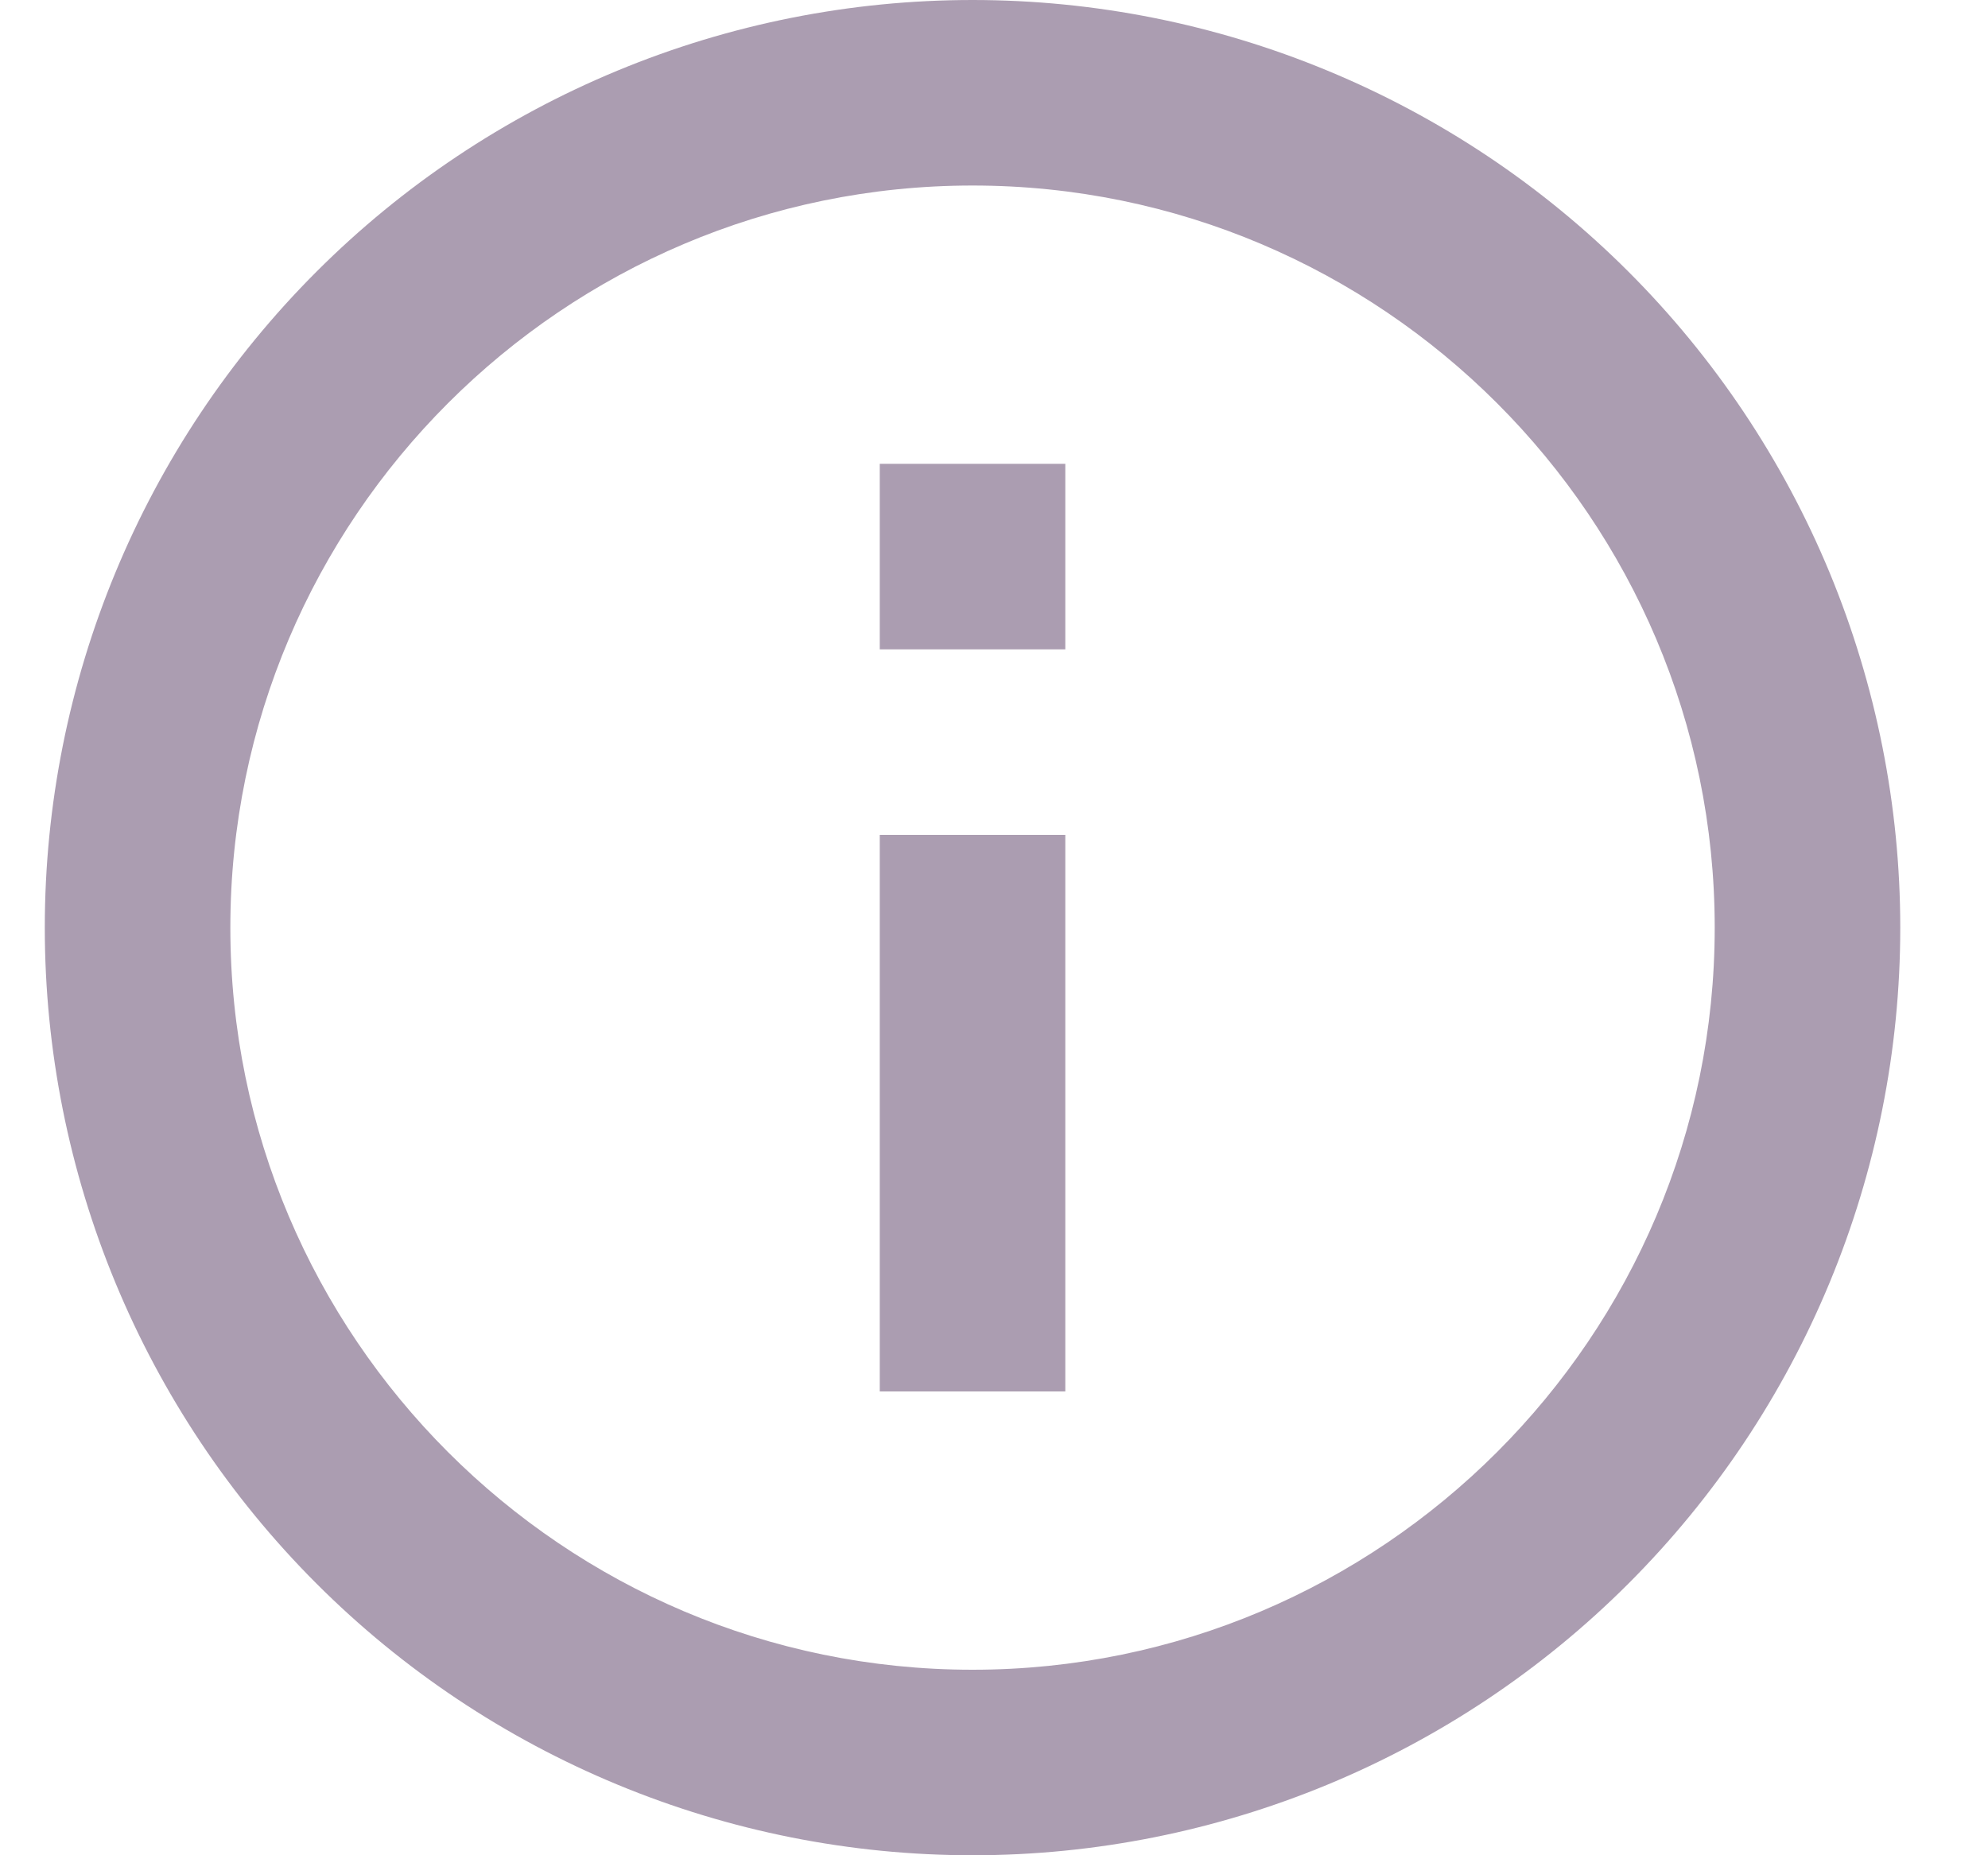 <svg width="15" height="14" viewBox="0 0 15 14" fill="none" xmlns="http://www.w3.org/2000/svg">
<path fill-rule="evenodd" clip-rule="evenodd" d="M7.338 0C6.418 0 5.508 0.181 4.659 0.533C3.809 0.885 3.038 1.4 2.388 2.05C1.075 3.363 0.338 5.143 0.338 7C0.338 8.857 1.075 10.637 2.388 11.95C3.038 12.6 3.809 13.115 4.659 13.467C5.508 13.819 6.418 14 7.338 14C9.194 14 10.975 13.262 12.287 11.95C13.6 10.637 14.338 8.857 14.338 7C14.338 6.081 14.156 5.17 13.805 4.321C13.453 3.472 12.937 2.7 12.287 2.05C11.637 1.4 10.866 0.885 10.016 0.533C9.167 0.181 8.257 0 7.338 0ZM1.738 7C1.738 10.087 4.251 12.6 7.338 12.6C10.425 12.6 12.938 10.087 12.938 7C12.938 3.913 10.425 1.4 7.338 1.4C4.251 1.4 1.738 3.913 1.738 7ZM8.038 3.5V4.9H6.638V3.5H8.038ZM8.038 6.3V10.5H6.638V6.3H8.038Z" fill="#AB9DB1"/>
</svg>
